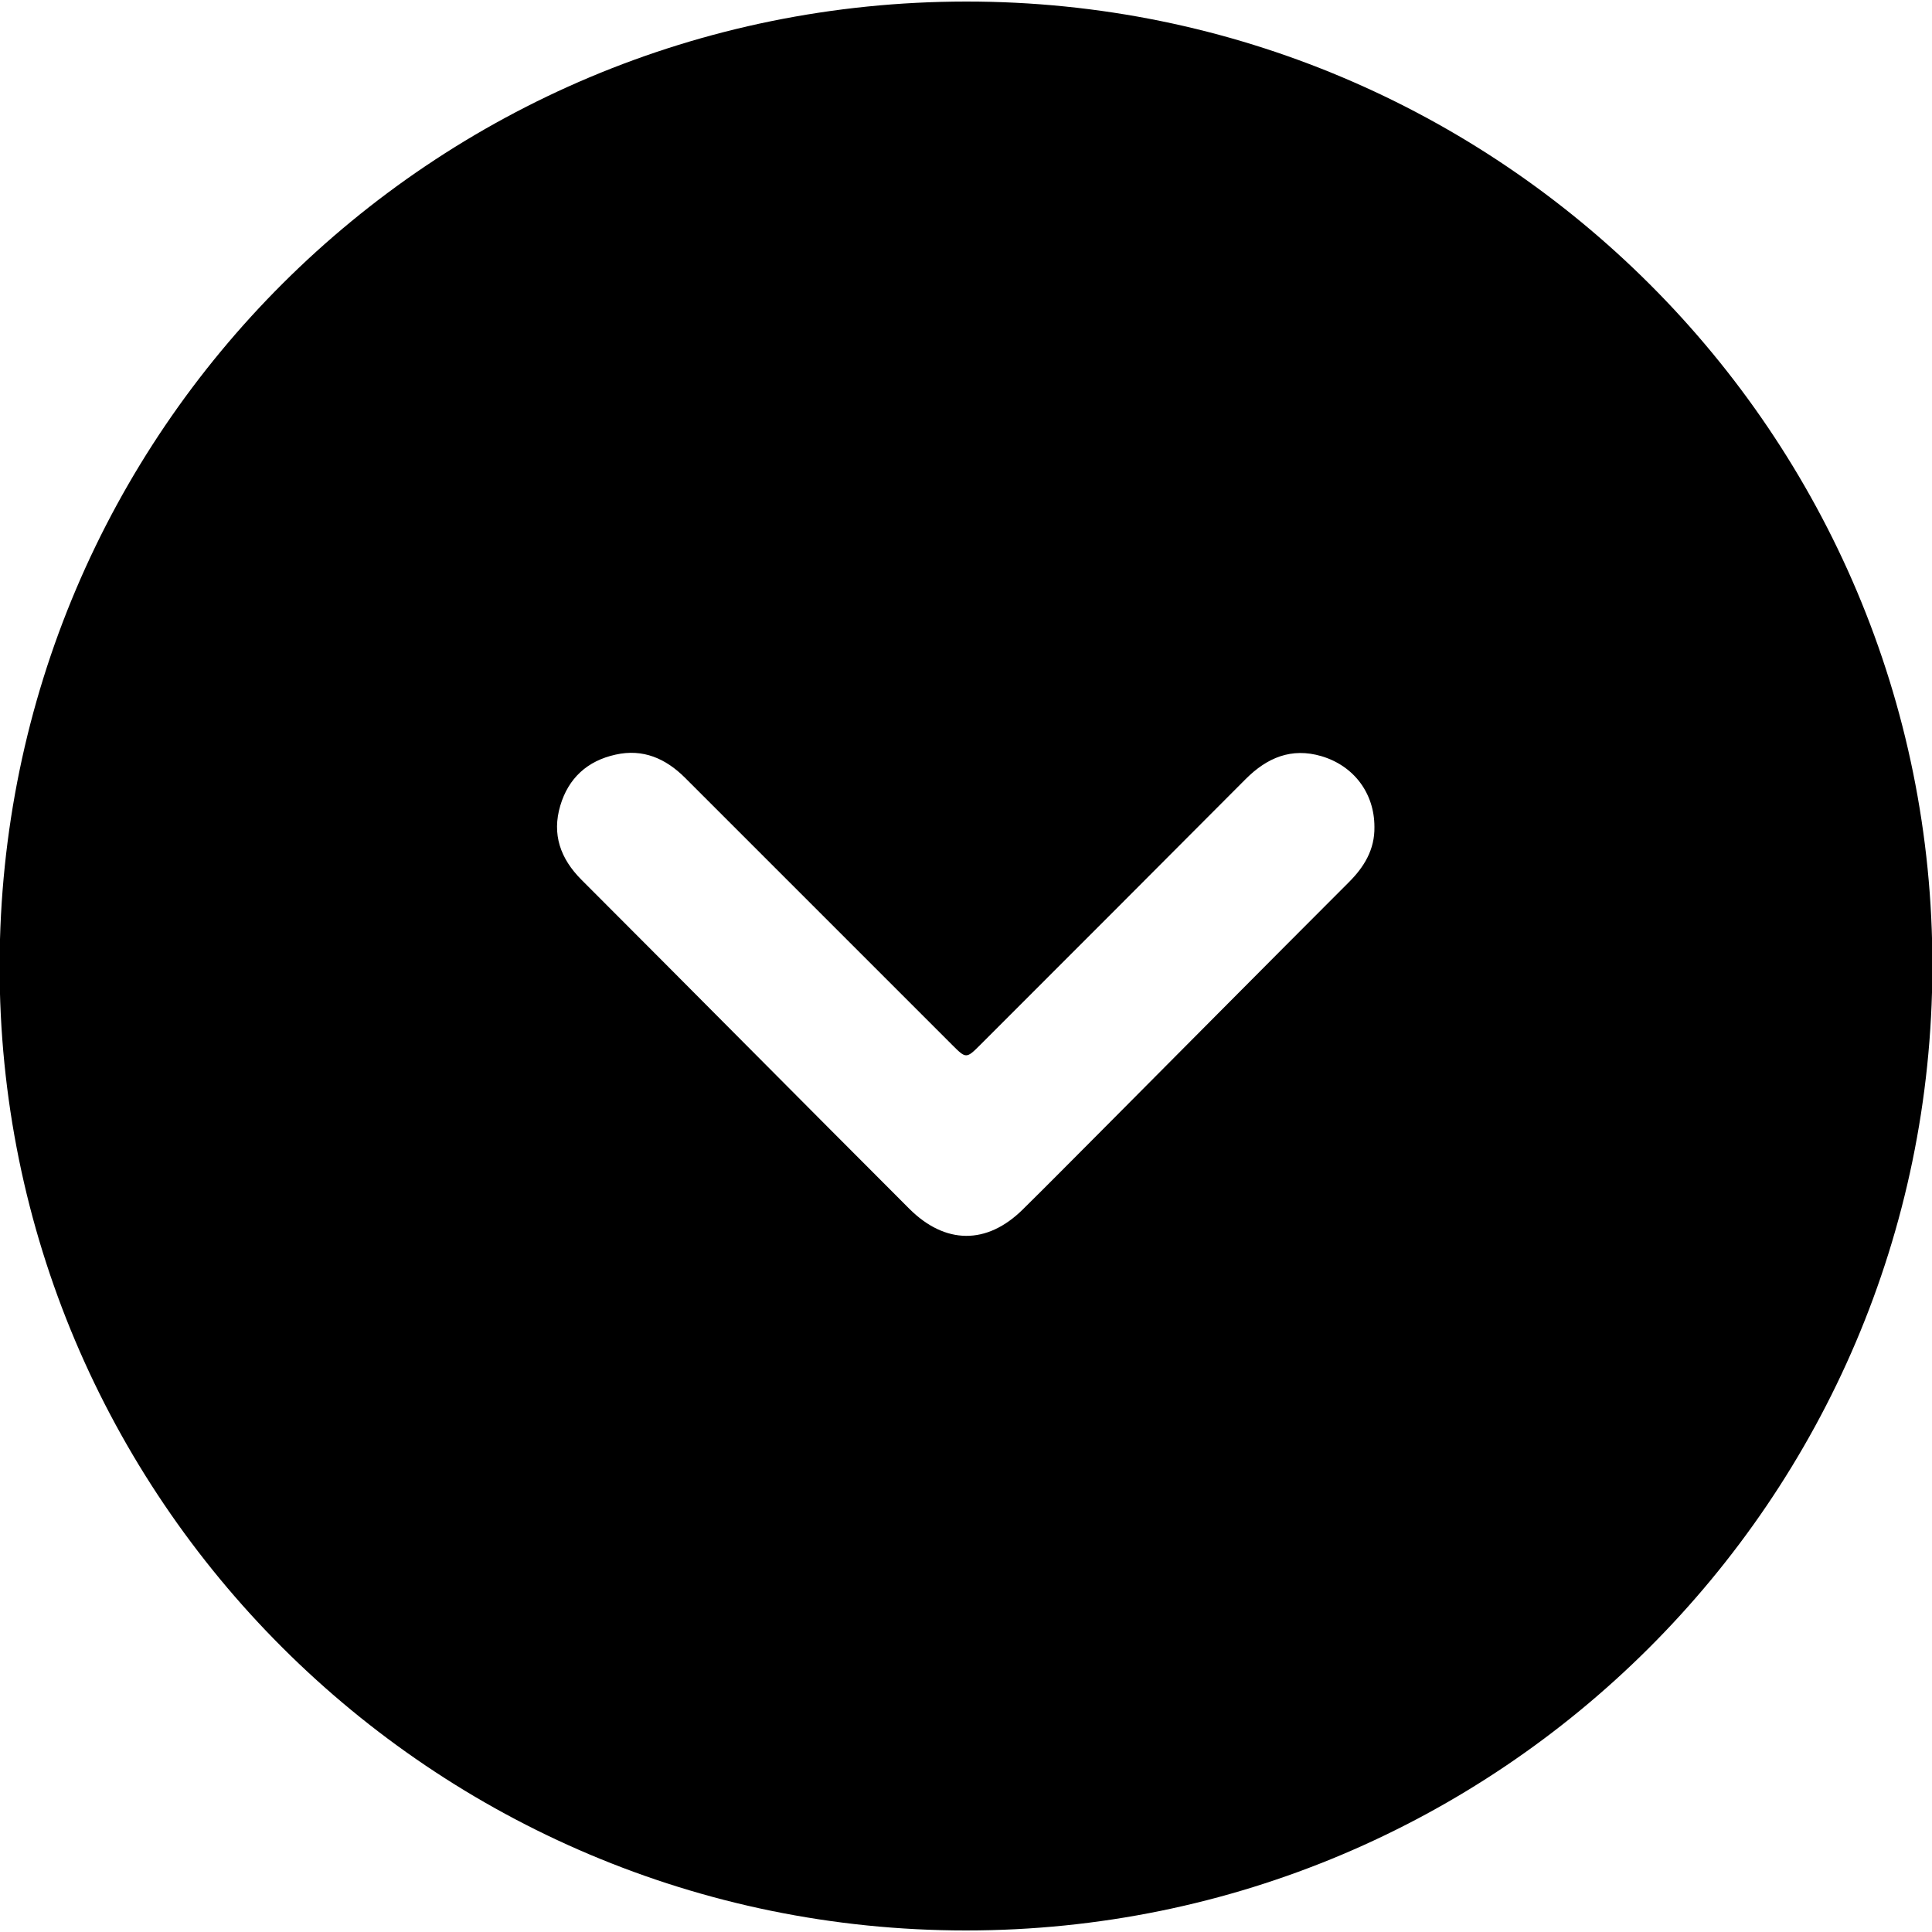 <svg xmlns="http://www.w3.org/2000/svg" viewBox="0 0 500 500" style="enable-background:new 0 0 500 500" xml:space="preserve"><path d="M250 .4c138.2-.1 250.4 112 250.1 249.9C499.8 388 387.9 499.6 250 499.6 111.8 499.6-.4 387.5-.1 249.7.2 111.6 111.8.5 250 .4zM355.7 214c0-8.7-5.3-15.8-13.7-18.3-7.8-2.3-14.1.4-19.6 5.9-22.9 23-45.8 45.9-68.7 68.8-3.6 3.6-3.7 3.6-7.2.1L215 239l-37.7-37.7c-5-5-10.9-7.6-18-6-7.3 1.6-12.2 6.1-14.3 13.2-2.2 7.4 0 13.7 5.5 19.2 28.3 28.3 56.5 56.8 84.8 85.1 9.3 9.3 20.1 9.4 29.4.2 6.4-6.3 12.7-12.7 19.1-19.1 21.8-21.9 43.5-43.8 65.3-65.6 3.9-3.9 6.7-8.4 6.6-14.3z"/></svg>